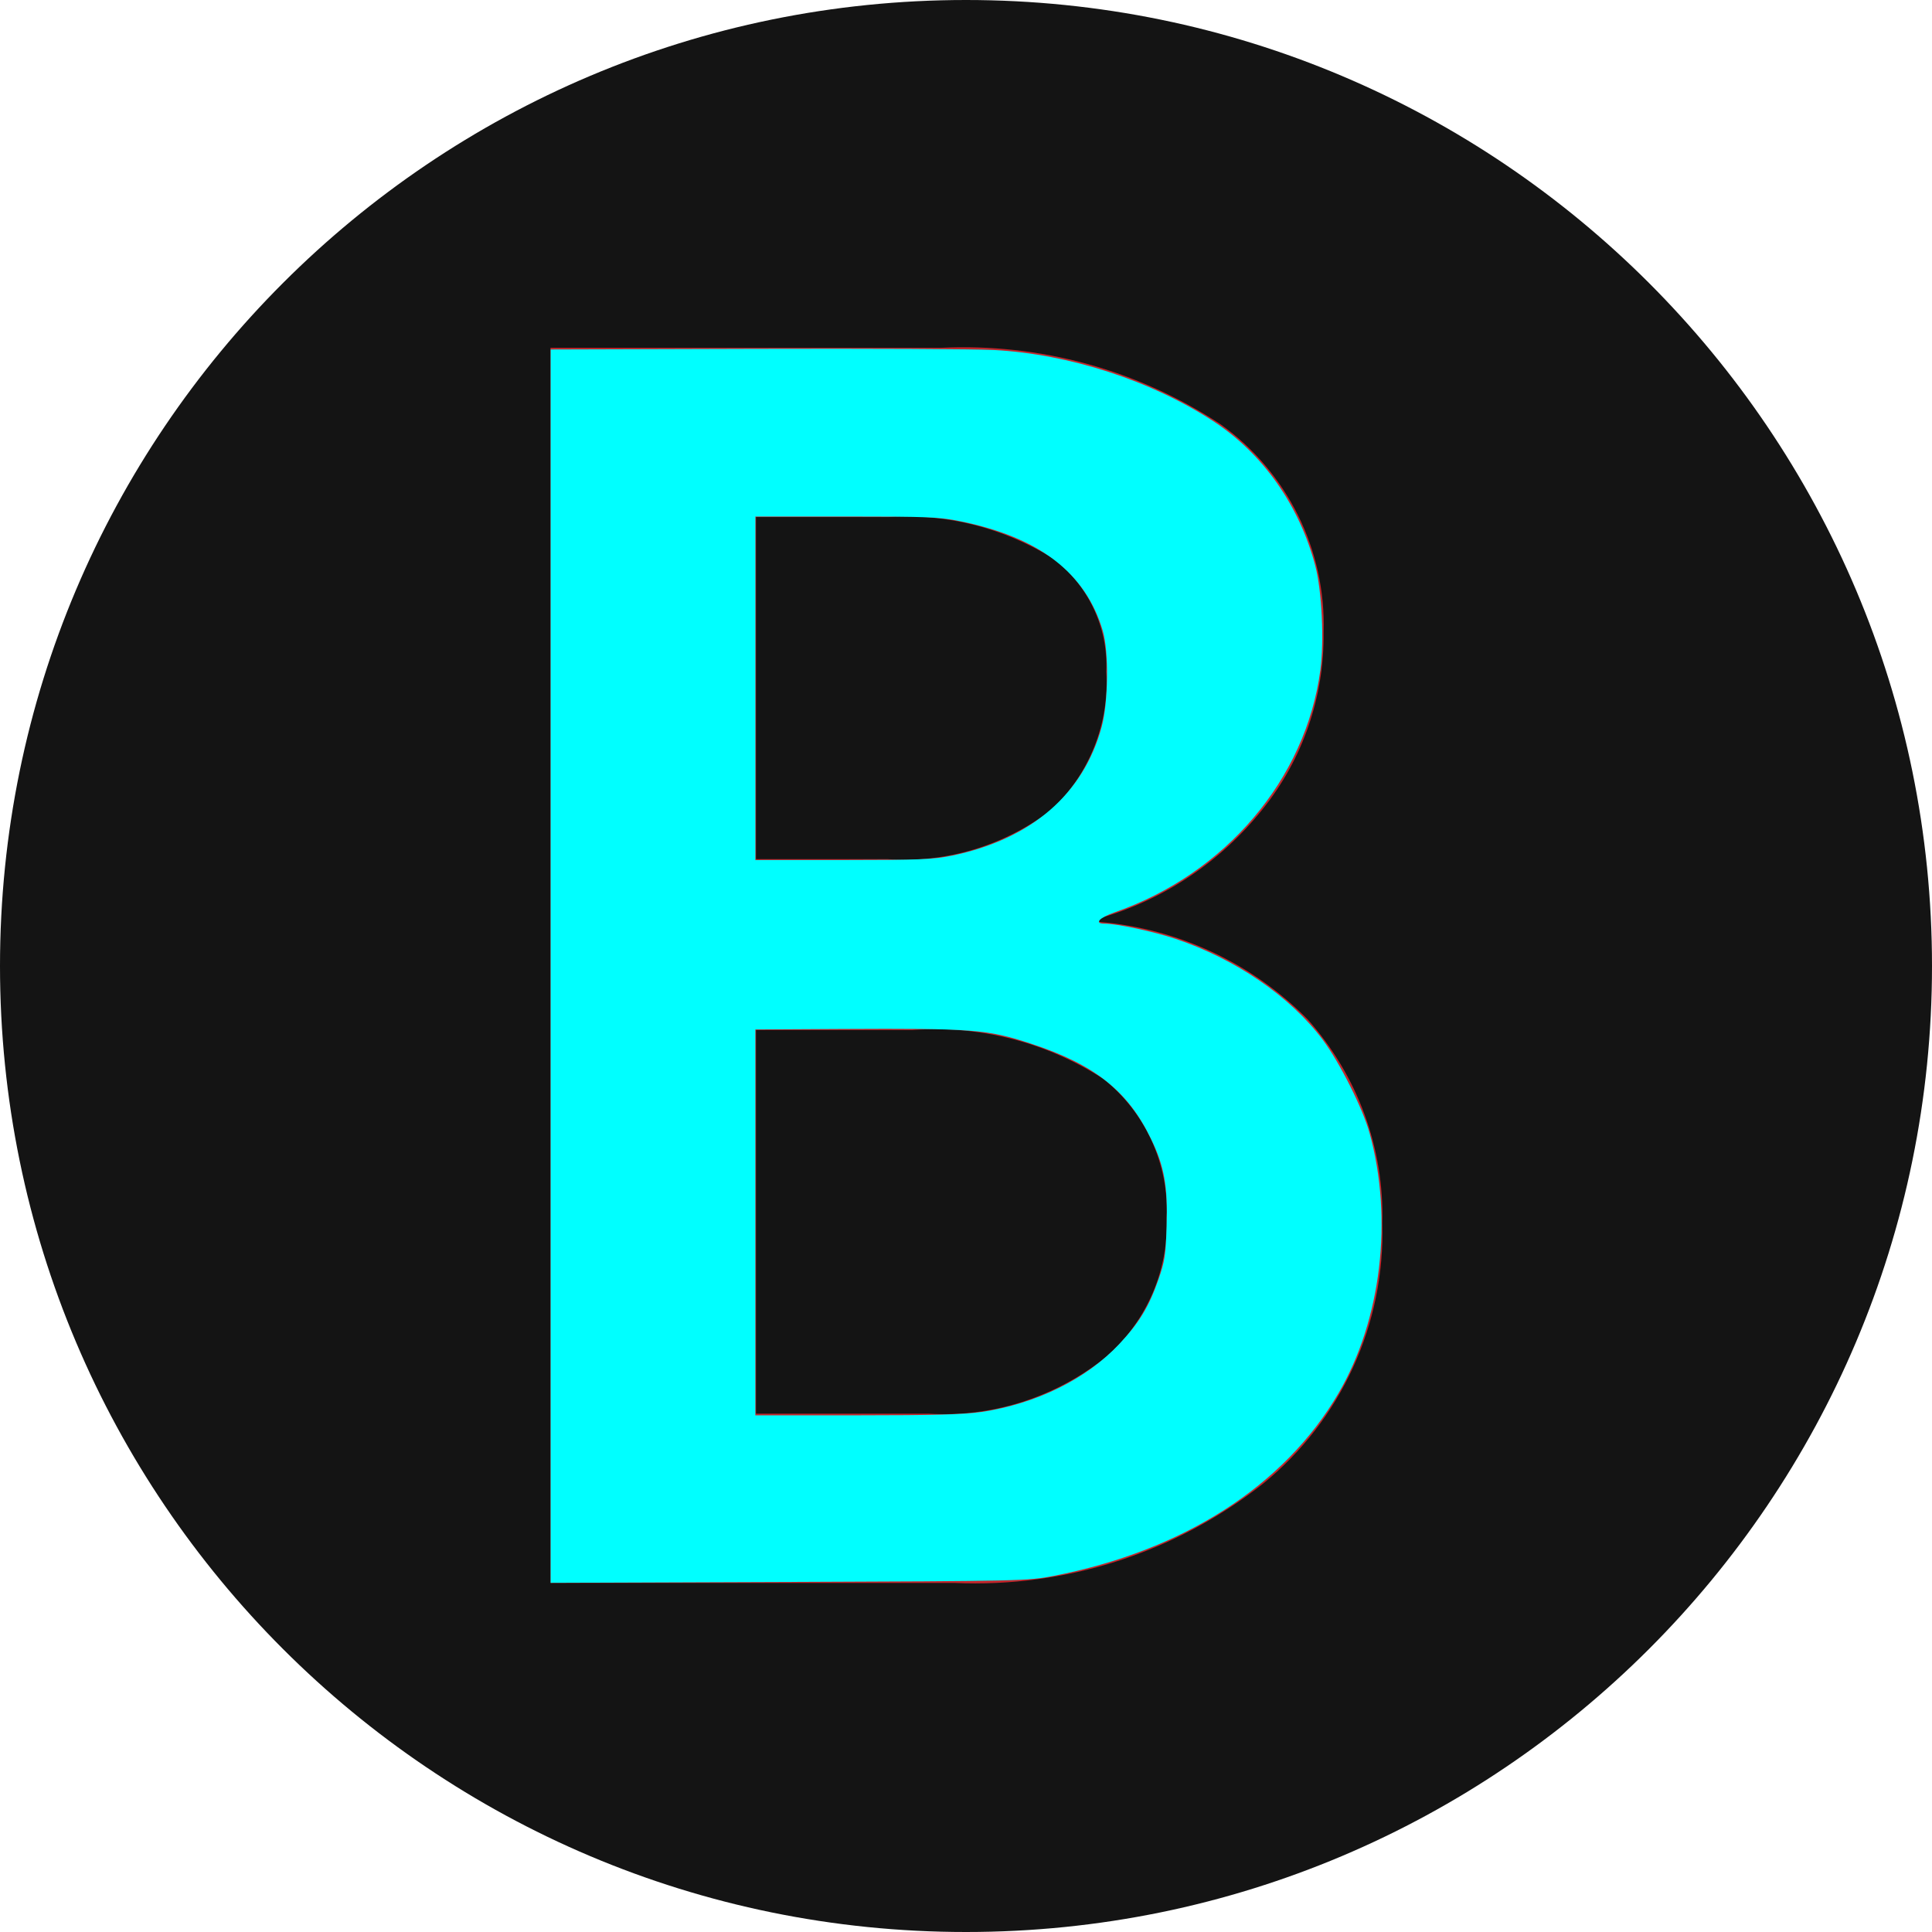 <?xml version="1.0" encoding="UTF-8" standalone="no"?>
<svg
   id="Layer_2"
   data-name="Layer 2"
   width="47.38"
   height="47.38"
   viewBox="0 0 47.38 47.38"
   version="1.1"
   sodipodi:docname="b.svg"
   inkscape:version="1.3.2 (091e20e, 2023-11-25, custom)"
   xmlns:inkscape="http://www.inkscape.org/namespaces/inkscape"
   xmlns:sodipodi="http://sodipodi.sourceforge.net/DTD/sodipodi-0.dtd"
   xmlns="http://www.w3.org/2000/svg"
   xmlns:svg="http://www.w3.org/2000/svg">
  <sodipodi:namedview
     id="namedview2"
     pagecolor="#505050"
     bordercolor="#eeeeee"
     borderopacity="1"
     inkscape:showpageshadow="0"
     inkscape:pageopacity="0"
     inkscape:pagecheckerboard="0"
     inkscape:deskcolor="#505050"
     inkscape:zoom="17.327986"
     inkscape:cx="23.690001"
     inkscape:cy="23.690001"
     inkscape:window-width="1920"
     inkscape:window-height="1017"
     inkscape:window-x="-8"
     inkscape:window-y="-8"
     inkscape:window-maximized="1"
     inkscape:current-layer="Layer_2" />
  <defs
     id="defs1">
    <style
       id="style1">
      .cls-1 {
        fill: #141414;
      }

      .cls-1, .cls-2 {
        stroke-width: 0px;
      }

      .cls-2 {
        fill: #c1272d;
      }
    </style>
  </defs>
  <g
     id="Layer_1-2"
     data-name="Layer 1">
    <g
       id="g2">
      <g
         id="B">
        <path
           class="cls-1"
           d="m23.69,0c13.08,0,23.69,10.61,23.69,23.69s-10.61,23.69-23.69,23.69S0,36.77,0,23.69C0,10.61,10.61,0,23.69,0Z"
           id="path1" />
      </g>
      <path
         class="cls-2"
         d="m33.9,30c.07,2.47-1.01,4.83-2.93,6.39-2.15,1.69-4.83,2.55-7.56,2.43h-9.91V8.53h9.57c2.43-.12,4.84.54,6.87,1.88,1.63,1.17,2.58,3.08,2.52,5.09.02,1.58-.51,3.12-1.5,4.35-1.02,1.28-2.42,2.22-4,2.67v.09c1.93.16,3.75,1.01,5.11,2.39,1.22,1.37,1.88,3.16,1.83,5Zm-6.77-13.53c.05-1.09-.45-2.14-1.33-2.79-1.2-.74-2.6-1.09-4-1h-3.26v8.39h3.23c1.43.1,2.86-.33,4-1.2.94-.87,1.44-2.12,1.36-3.4Zm1.48,13.4c.06-1.32-.52-2.59-1.55-3.41-1.39-.9-3.03-1.32-4.68-1.2h-3.84v9.41h4.24c1.52.09,3.03-.38,4.24-1.31,1.05-.85,1.64-2.14,1.59-3.49Z"
         id="path2" />
    </g>
  </g>
  <path
     style="fill:#00ffff;stroke-width:0.058"
     d="M 13.504,23.693 V 8.571 l 5.035,-0.015 c 2.769,-0.008 5.392,0.004 5.829,0.027 1.848,0.098 3.856,0.748 5.384,1.744 1.216,0.793 2.119,2.074 2.505,3.554 0.161,0.615 0.219,1.833 0.123,2.554 -0.356,2.671 -2.329,4.995 -5.04,5.937 -0.385,0.134 -0.517,0.28 -0.253,0.28 0.308,0 1.198,0.191 1.748,0.374 1.463,0.489 2.814,1.416 3.602,2.471 0.418,0.56 0.983,1.684 1.15,2.291 0.582,2.109 0.287,4.582 -0.761,6.377 -1.329,2.277 -3.811,3.867 -7.001,4.485 -0.617,0.119 -0.801,0.124 -6.478,0.145 l -5.843,0.022 z m 10.561,10.935 c 1.355,-0.205 2.575,-0.807 3.385,-1.668 0.482,-0.513 0.729,-0.919 0.959,-1.581 0.156,-0.447 0.179,-0.599 0.201,-1.314 0.03,-0.976 -0.057,-1.463 -0.382,-2.135 -0.569,-1.179 -1.387,-1.826 -2.956,-2.339 -1.063,-0.347 -1.411,-0.374 -4.627,-0.357 l -2.121,0.012 v 4.732 4.732 l 2.496,-3.41e-4 c 1.879,-2.55e-4 2.631,-0.021 3.044,-0.083 z M 23.344,20.984 c 1.946,-0.404 3.226,-1.506 3.674,-3.164 0.164,-0.607 0.177,-1.842 0.025,-2.354 -0.422,-1.419 -1.551,-2.287 -3.489,-2.682 -0.519,-0.106 -0.791,-0.117 -2.802,-0.117 h -2.227 v 4.213 4.213 l 2.15,-7.59e-4 c 1.873,-6.6e-4 2.217,-0.015 2.669,-0.109 z"
     id="path3" />
</svg>
